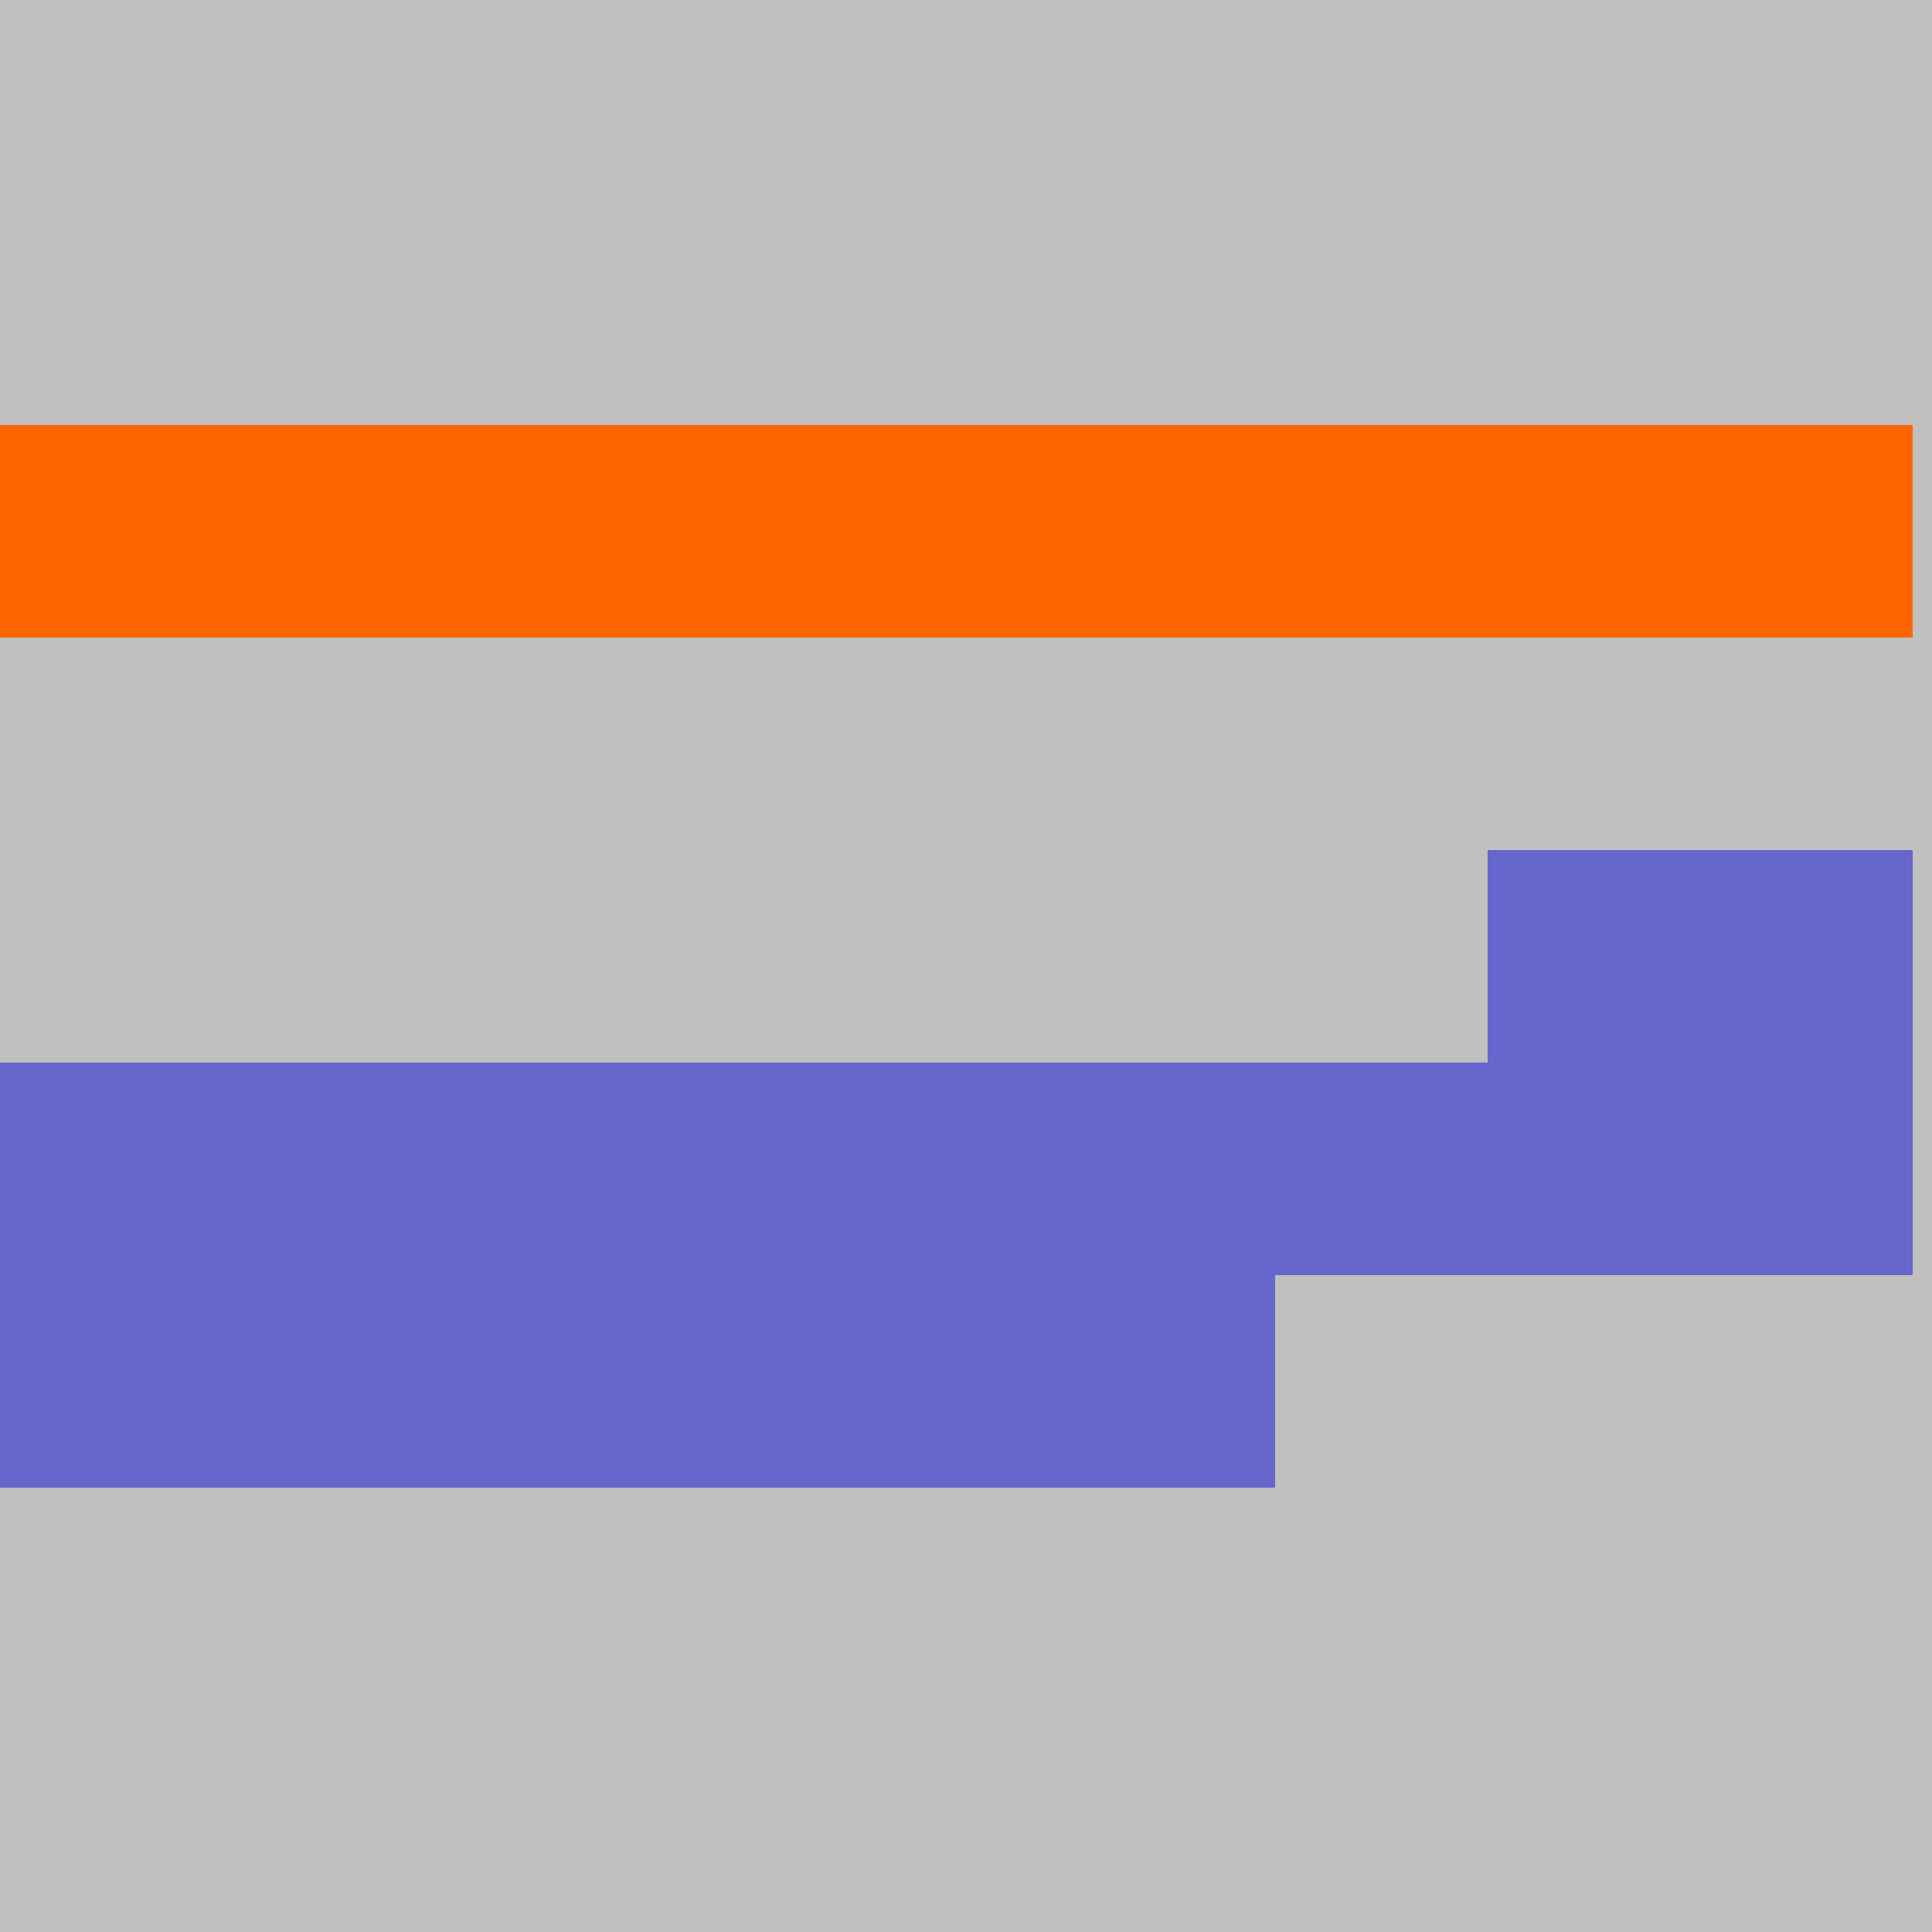 <?xml version="1.0" encoding="UTF-8"?>
<svg xmlns="http://www.w3.org/2000/svg" version="1.1" height="800" width="800"><rect x="0" y="0" width="800" height="800" fill="rgb(192,192,192)" /><rect x="0" y="0" width="88" height="88" fill="none" /><rect x="88" y="0" width="88" height="88" fill="none" /><rect x="176" y="0" width="88" height="88" fill="none" /><rect x="264" y="0" width="88" height="88" fill="none" /><rect x="352" y="0" width="88" height="88" fill="none" /><rect x="440" y="0" width="88" height="88" fill="none" /><rect x="528" y="0" width="88" height="88" fill="none" /><rect x="616" y="0" width="88" height="88" fill="none" /><rect x="704" y="0" width="88" height="88" fill="none" /><rect x="0" y="88" width="88" height="88" fill="none" /><rect x="88" y="88" width="88" height="88" fill="none" /><rect x="176" y="88" width="88" height="88" fill="none" /><rect x="264" y="88" width="88" height="88" fill="none" /><rect x="352" y="88" width="88" height="88" fill="none" /><rect x="440" y="88" width="88" height="88" fill="none" /><rect x="528" y="88" width="88" height="88" fill="none" /><rect x="616" y="88" width="88" height="88" fill="none" /><rect x="704" y="88" width="88" height="88" fill="none" /><rect x="0" y="176" width="88" height="88" fill="#FF6600" /><rect x="88" y="176" width="88" height="88" fill="#FF6600" /><rect x="176" y="176" width="88" height="88" fill="#FF6600" /><rect x="264" y="176" width="88" height="88" fill="#FF6600" /><rect x="352" y="176" width="88" height="88" fill="#FF6600" /><rect x="440" y="176" width="88" height="88" fill="#FF6600" /><rect x="528" y="176" width="88" height="88" fill="#FF6600" /><rect x="616" y="176" width="88" height="88" fill="#FF6600" /><rect x="704" y="176" width="88" height="88" fill="#FF6600" /><rect x="0" y="264" width="88" height="88" fill="none" /><rect x="88" y="264" width="88" height="88" fill="none" /><rect x="176" y="264" width="88" height="88" fill="none" /><rect x="264" y="264" width="88" height="88" fill="none" /><rect x="352" y="264" width="88" height="88" fill="none" /><rect x="440" y="264" width="88" height="88" fill="none" /><rect x="528" y="264" width="88" height="88" fill="none" /><rect x="616" y="264" width="88" height="88" fill="none" /><rect x="704" y="264" width="88" height="88" fill="none" /><rect x="0" y="352" width="88" height="88" fill="none" /><rect x="88" y="352" width="88" height="88" fill="none" /><rect x="176" y="352" width="88" height="88" fill="none" /><rect x="264" y="352" width="88" height="88" fill="none" /><rect x="352" y="352" width="88" height="88" fill="none" /><rect x="440" y="352" width="88" height="88" fill="none" /><rect x="528" y="352" width="88" height="88" fill="none" /><rect x="616" y="352" width="88" height="88" fill="#6666CC" /><rect x="704" y="352" width="88" height="88" fill="#6666CC" /><rect x="0" y="440" width="88" height="88" fill="#6666CC" /><rect x="88" y="440" width="88" height="88" fill="#6666CC" /><rect x="176" y="440" width="88" height="88" fill="#6666CC" /><rect x="264" y="440" width="88" height="88" fill="#6666CC" /><rect x="352" y="440" width="88" height="88" fill="#6666CC" /><rect x="440" y="440" width="88" height="88" fill="#6666CC" /><rect x="528" y="440" width="88" height="88" fill="#6666CC" /><rect x="616" y="440" width="88" height="88" fill="#6666CC" /><rect x="704" y="440" width="88" height="88" fill="#6666CC" /><rect x="0" y="528" width="88" height="88" fill="#6666CC" /><rect x="88" y="528" width="88" height="88" fill="#6666CC" /><rect x="176" y="528" width="88" height="88" fill="#6666CC" /><rect x="264" y="528" width="88" height="88" fill="#6666CC" /><rect x="352" y="528" width="88" height="88" fill="#6666CC" /><rect x="440" y="528" width="88" height="88" fill="#6666CC" /><rect x="528" y="528" width="88" height="88" fill="none" /><rect x="616" y="528" width="88" height="88" fill="none" /><rect x="704" y="528" width="88" height="88" fill="none" /><rect x="0" y="616" width="88" height="88" fill="none" /><rect x="88" y="616" width="88" height="88" fill="none" /><rect x="176" y="616" width="88" height="88" fill="none" /><rect x="264" y="616" width="88" height="88" fill="none" /><rect x="352" y="616" width="88" height="88" fill="none" /><rect x="440" y="616" width="88" height="88" fill="none" /><rect x="528" y="616" width="88" height="88" fill="none" /><rect x="616" y="616" width="88" height="88" fill="none" /><rect x="704" y="616" width="88" height="88" fill="none" /><rect x="0" y="704" width="88" height="88" fill="none" /><rect x="88" y="704" width="88" height="88" fill="none" /><rect x="176" y="704" width="88" height="88" fill="none" /><rect x="264" y="704" width="88" height="88" fill="none" /></svg>